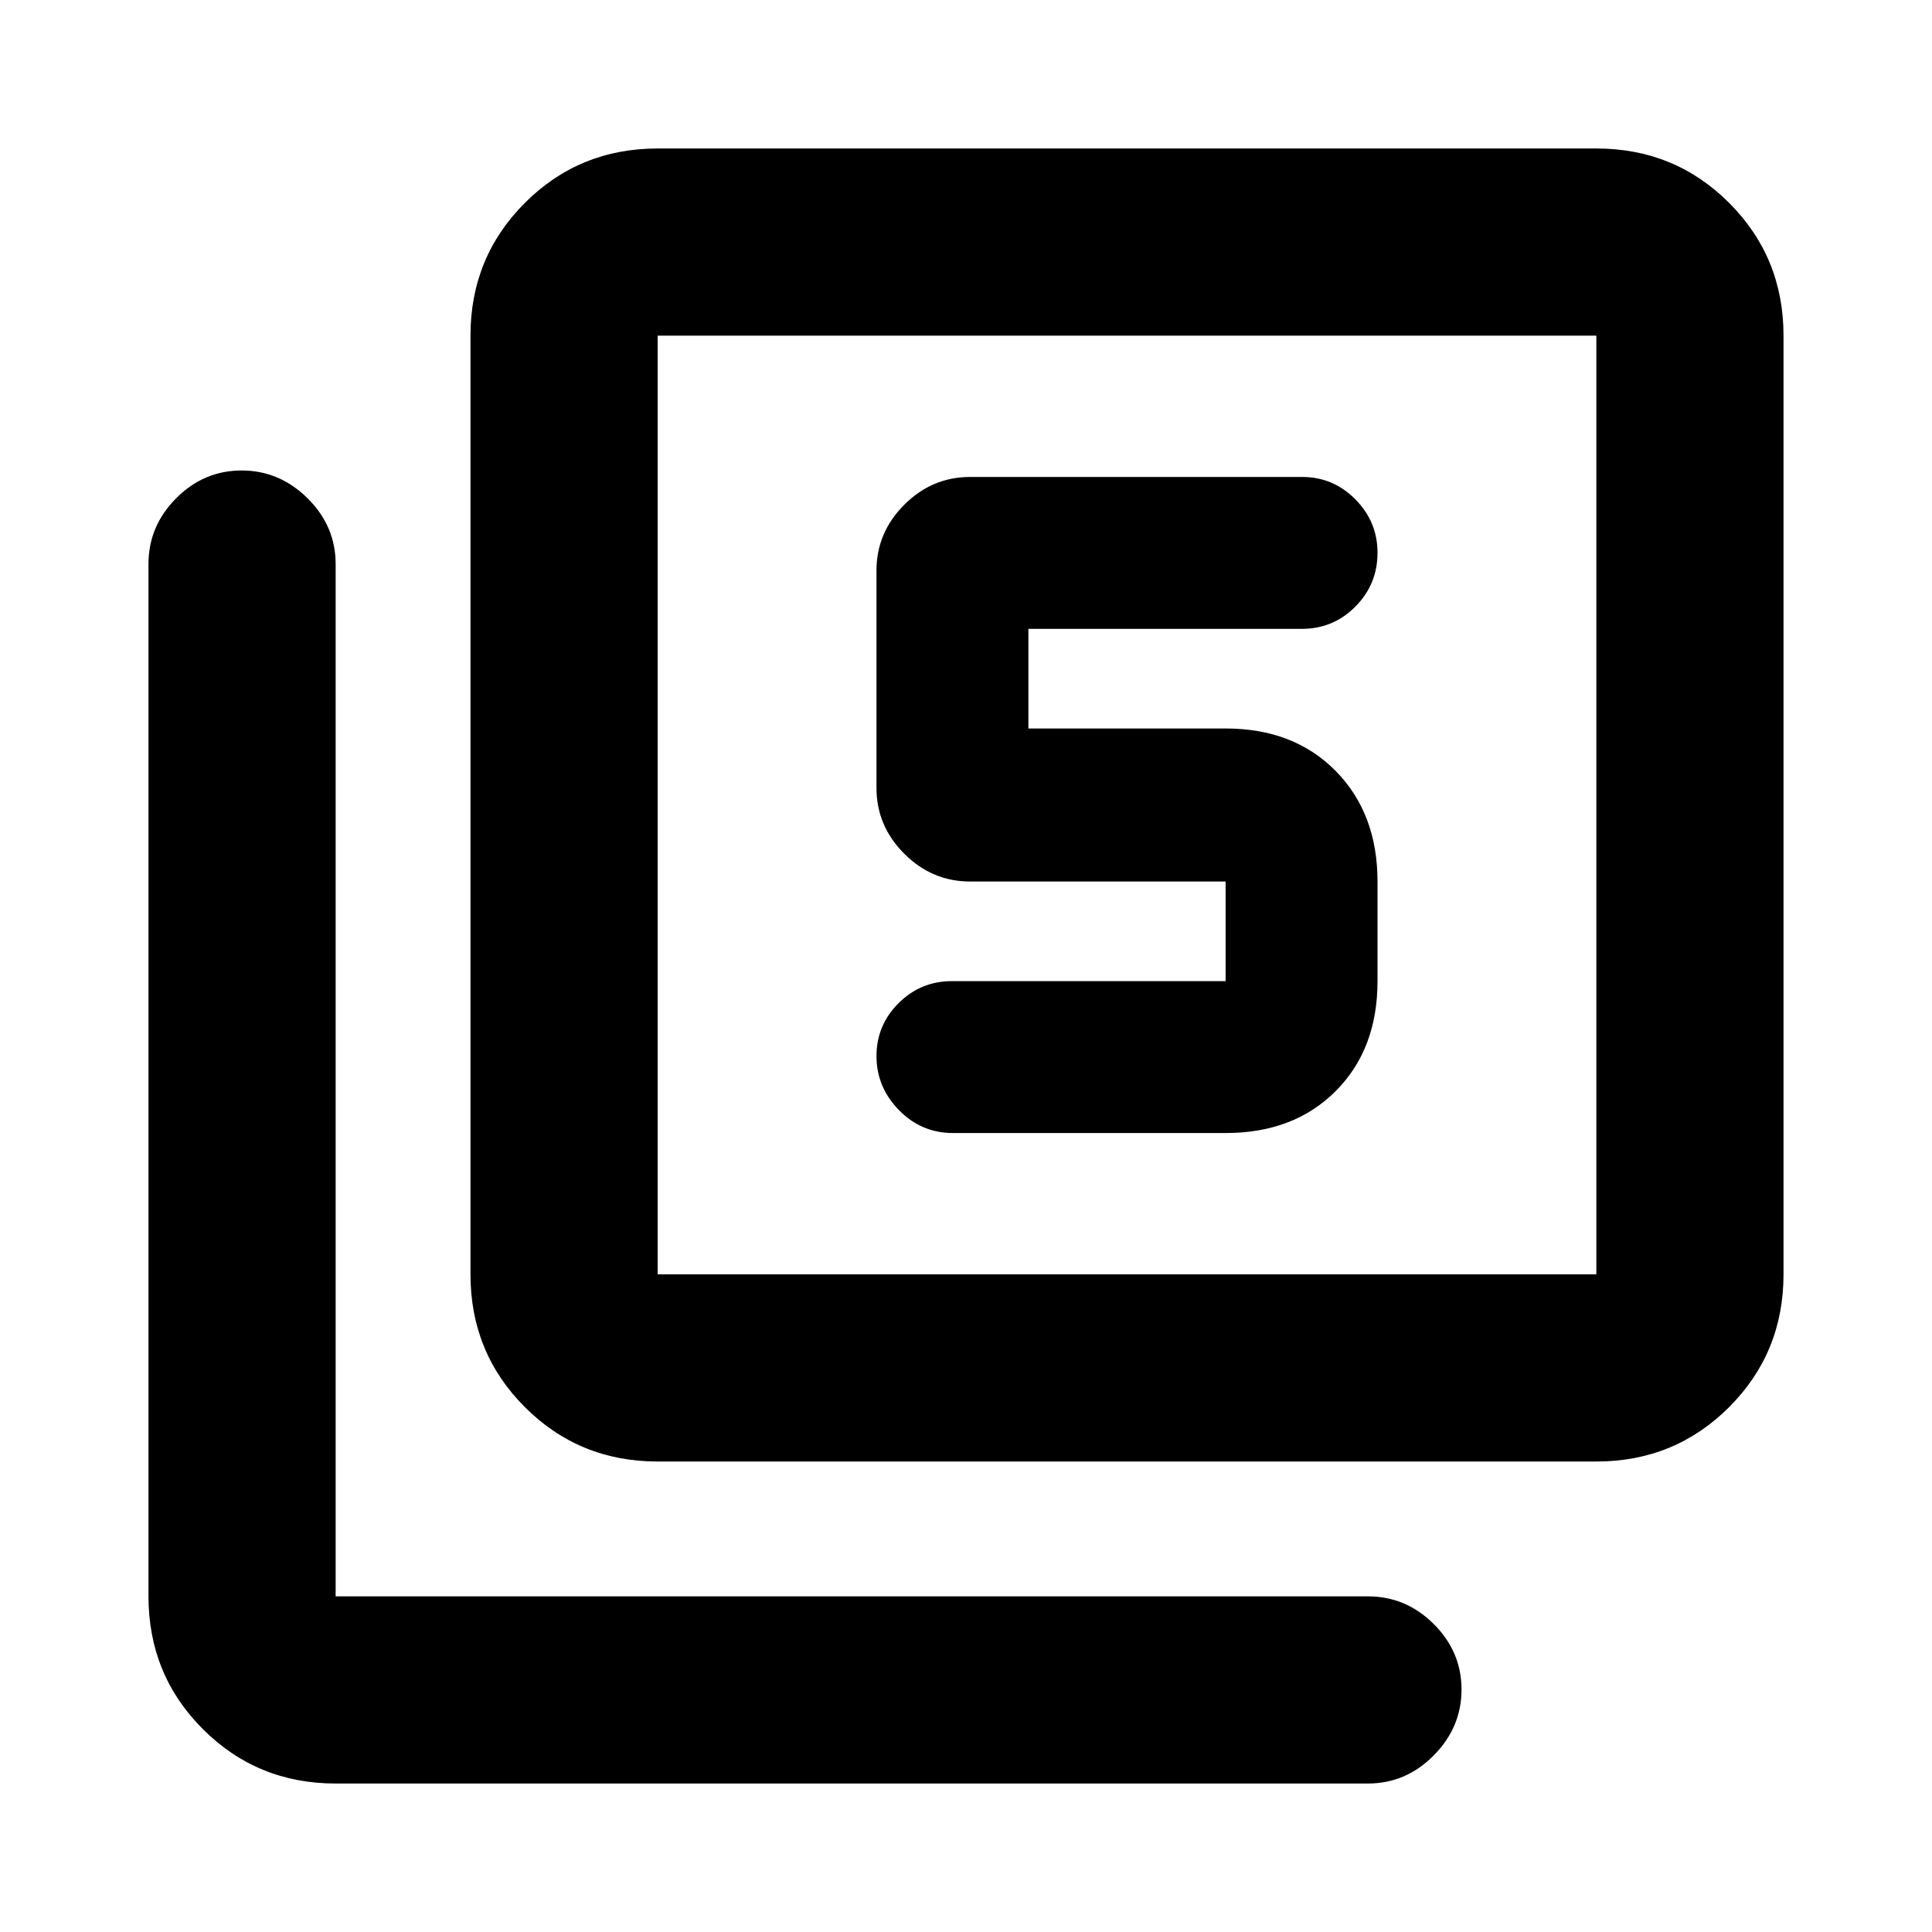 <svg xmlns="http://www.w3.org/2000/svg" height="20" viewBox="0 -960 960 960" width="20"><path d="M609-397q33.86 0 54.67-20.81 20.81-20.81 20.81-54.67v-49.5q0-33.85-20.81-54.95-20.81-21.09-54.67-21.09h-98v-49.5h135.86q15.66 0 26.64-11.09t10.98-26.72q0-15.4-10.99-26.53Q662.5-723 647.02-723h-165q-18.88 0-32.69 13.81-13.81 13.8-13.81 32.69v108.02q0 18.89 13.81 32.69 13.81 13.81 32.69 13.81H609v49.5H472.98q-15.48 0-26.47 10.93-10.99 10.93-10.99 26.33 0 15.39 11.15 26.81Q457.82-397 473.54-397H609ZM326.78-233.78q-38.94 0-65.97-27.03t-27.03-65.97v-466.44q0-38.94 27.03-65.97t65.97-27.03h466.44q38.94 0 65.97 27.03t27.03 65.97v466.44q0 38.94-27.03 65.97t-65.97 27.03H326.78Zm0-93h466.44v-466.44H326.78v466.44Zm-160 253q-38.94 0-65.97-27.03t-27.03-65.97v-512.94q0-18.88 13.75-32.69 13.74-13.81 32.54-13.81 18.8 0 32.76 13.81 13.95 13.81 13.95 32.69v512.94h512.94q18.88 0 32.69 13.74 13.81 13.75 13.81 32.55 0 18.8-13.81 32.75-13.81 13.96-32.69 13.96H166.78Zm160-719.44v466.44-466.44Z"/></svg>
